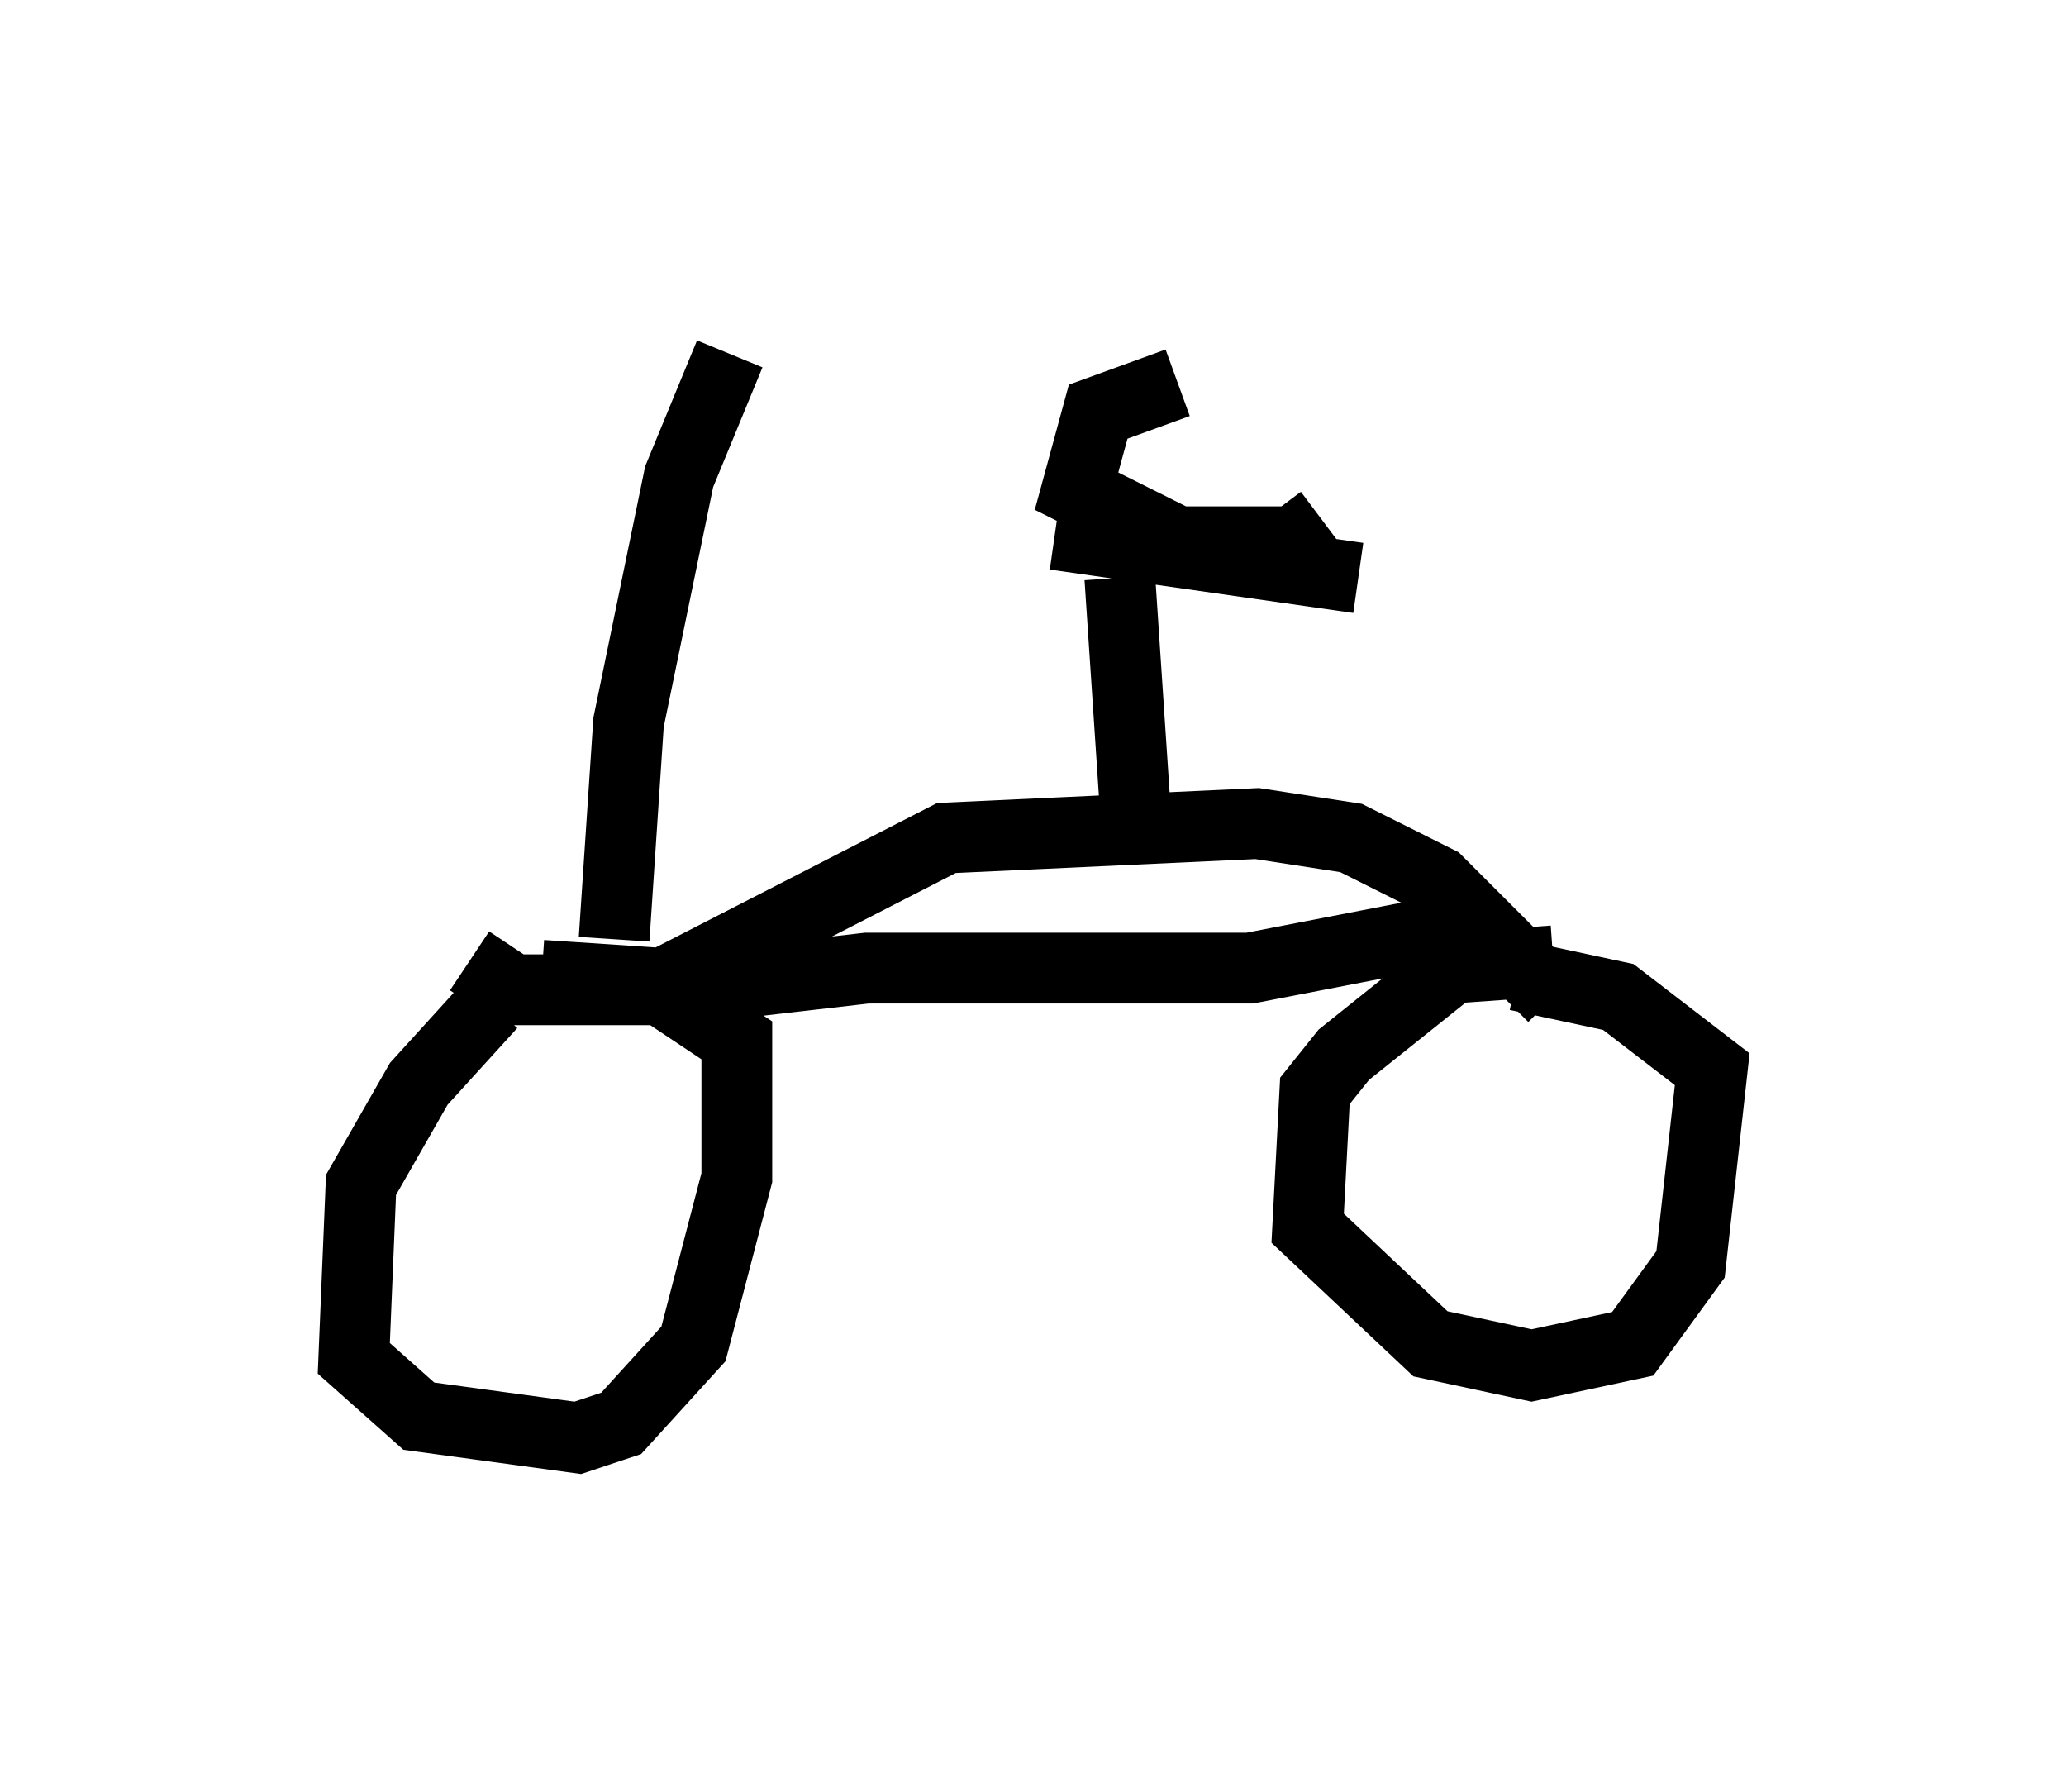 <?xml version="1.0" encoding="utf-8" ?>
<svg baseProfile="full" height="25.313" version="1.1" width="29.192" xmlns="http://www.w3.org/2000/svg" xmlns:ev="http://www.w3.org/2001/xml-events" xmlns:xlink="http://www.w3.org/1999/xlink"><defs /><rect fill="white" height="25.313" width="29.192" x="0" y="0" /><path d="M7.552, 13.983 m-0.613, 0.204 l-1.021, 1.123 -0.817, 1.429 l-0.102, 2.45 0.919, 0.817 l2.246, 0.306 0.613, -0.204 l1.021, -1.123 0.613, -2.348 l0.0, -1.94 -1.225, -0.817 l-1.531, -0.102 m14.292, -0.204 l-1.429, 0.102 -1.531, 1.225 l-0.408, 0.51 -0.102, 1.94 l1.735, 1.633 1.429, 0.306 l1.429, -0.306 0.817, -1.123 l0.306, -2.756 -1.327, -1.021 l-1.429, -0.306 m-14.802, -0.204 l0.613, 0.408 2.348, 0.0 l2.654, -0.306 5.41, 0.0 l3.165, -0.613 m-11.433, 0.817 l3.981, -2.042 4.39, -0.204 l1.327, 0.204 1.225, 0.613 l1.633, 1.633 m-5.921, -2.858 l-0.204, -3.063 m0.817, -2.756 l-1.123, 0.408 -0.306, 1.123 l1.429, 0.715 1.633, 0.0 l0.408, -0.306 m-3.777, 0.204 l4.288, 0.613 m-10.515, 5.104 l0.204, -3.063 0.715, -3.471 l0.715, -1.735 " fill="none" stroke="black" stroke-width="1" /></svg>